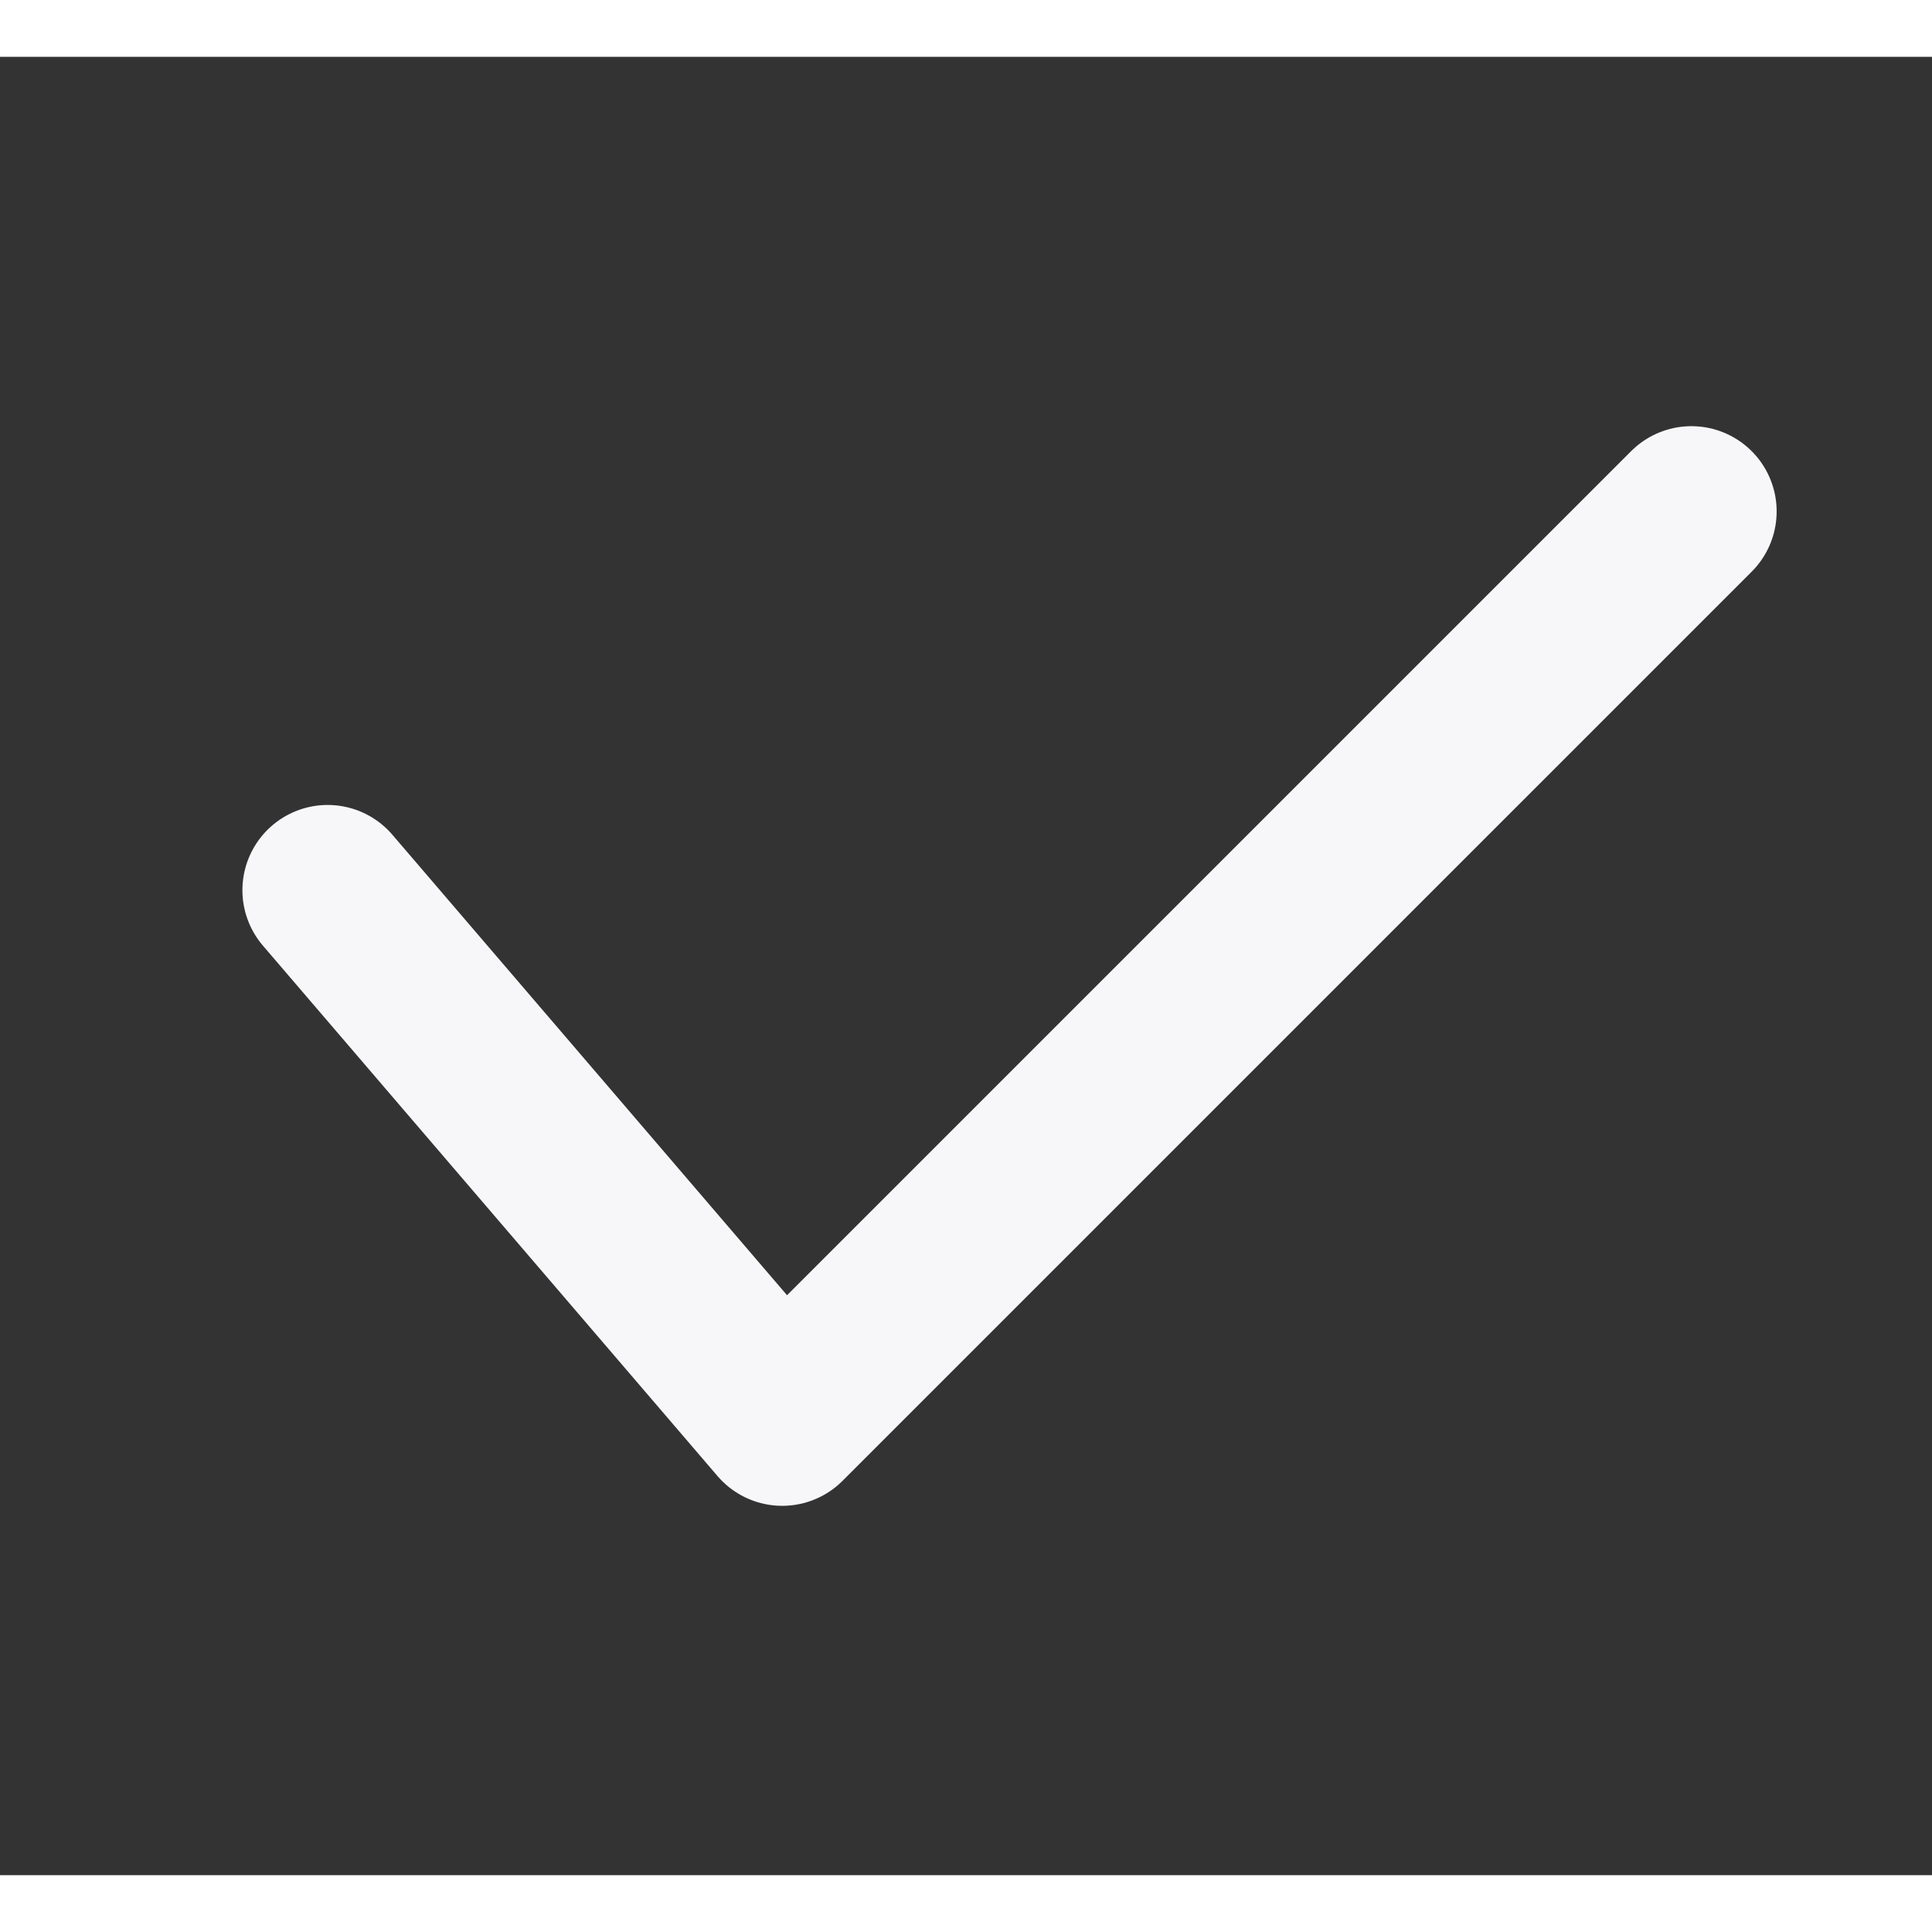 <svg width="13" height="13" viewBox="0 0 17 16" fill="none" xmlns="http://www.w3.org/2000/svg">
<rect x="0" y="0" width="17" height="16" fill="#333333" stroke="none"/>
<path d="M14.883 4L6.883 12L2.883 7.333" stroke="#F7F7FA" stroke-width="1.5" stroke-linecap="round" stroke-linejoin="round"/>
</svg>

